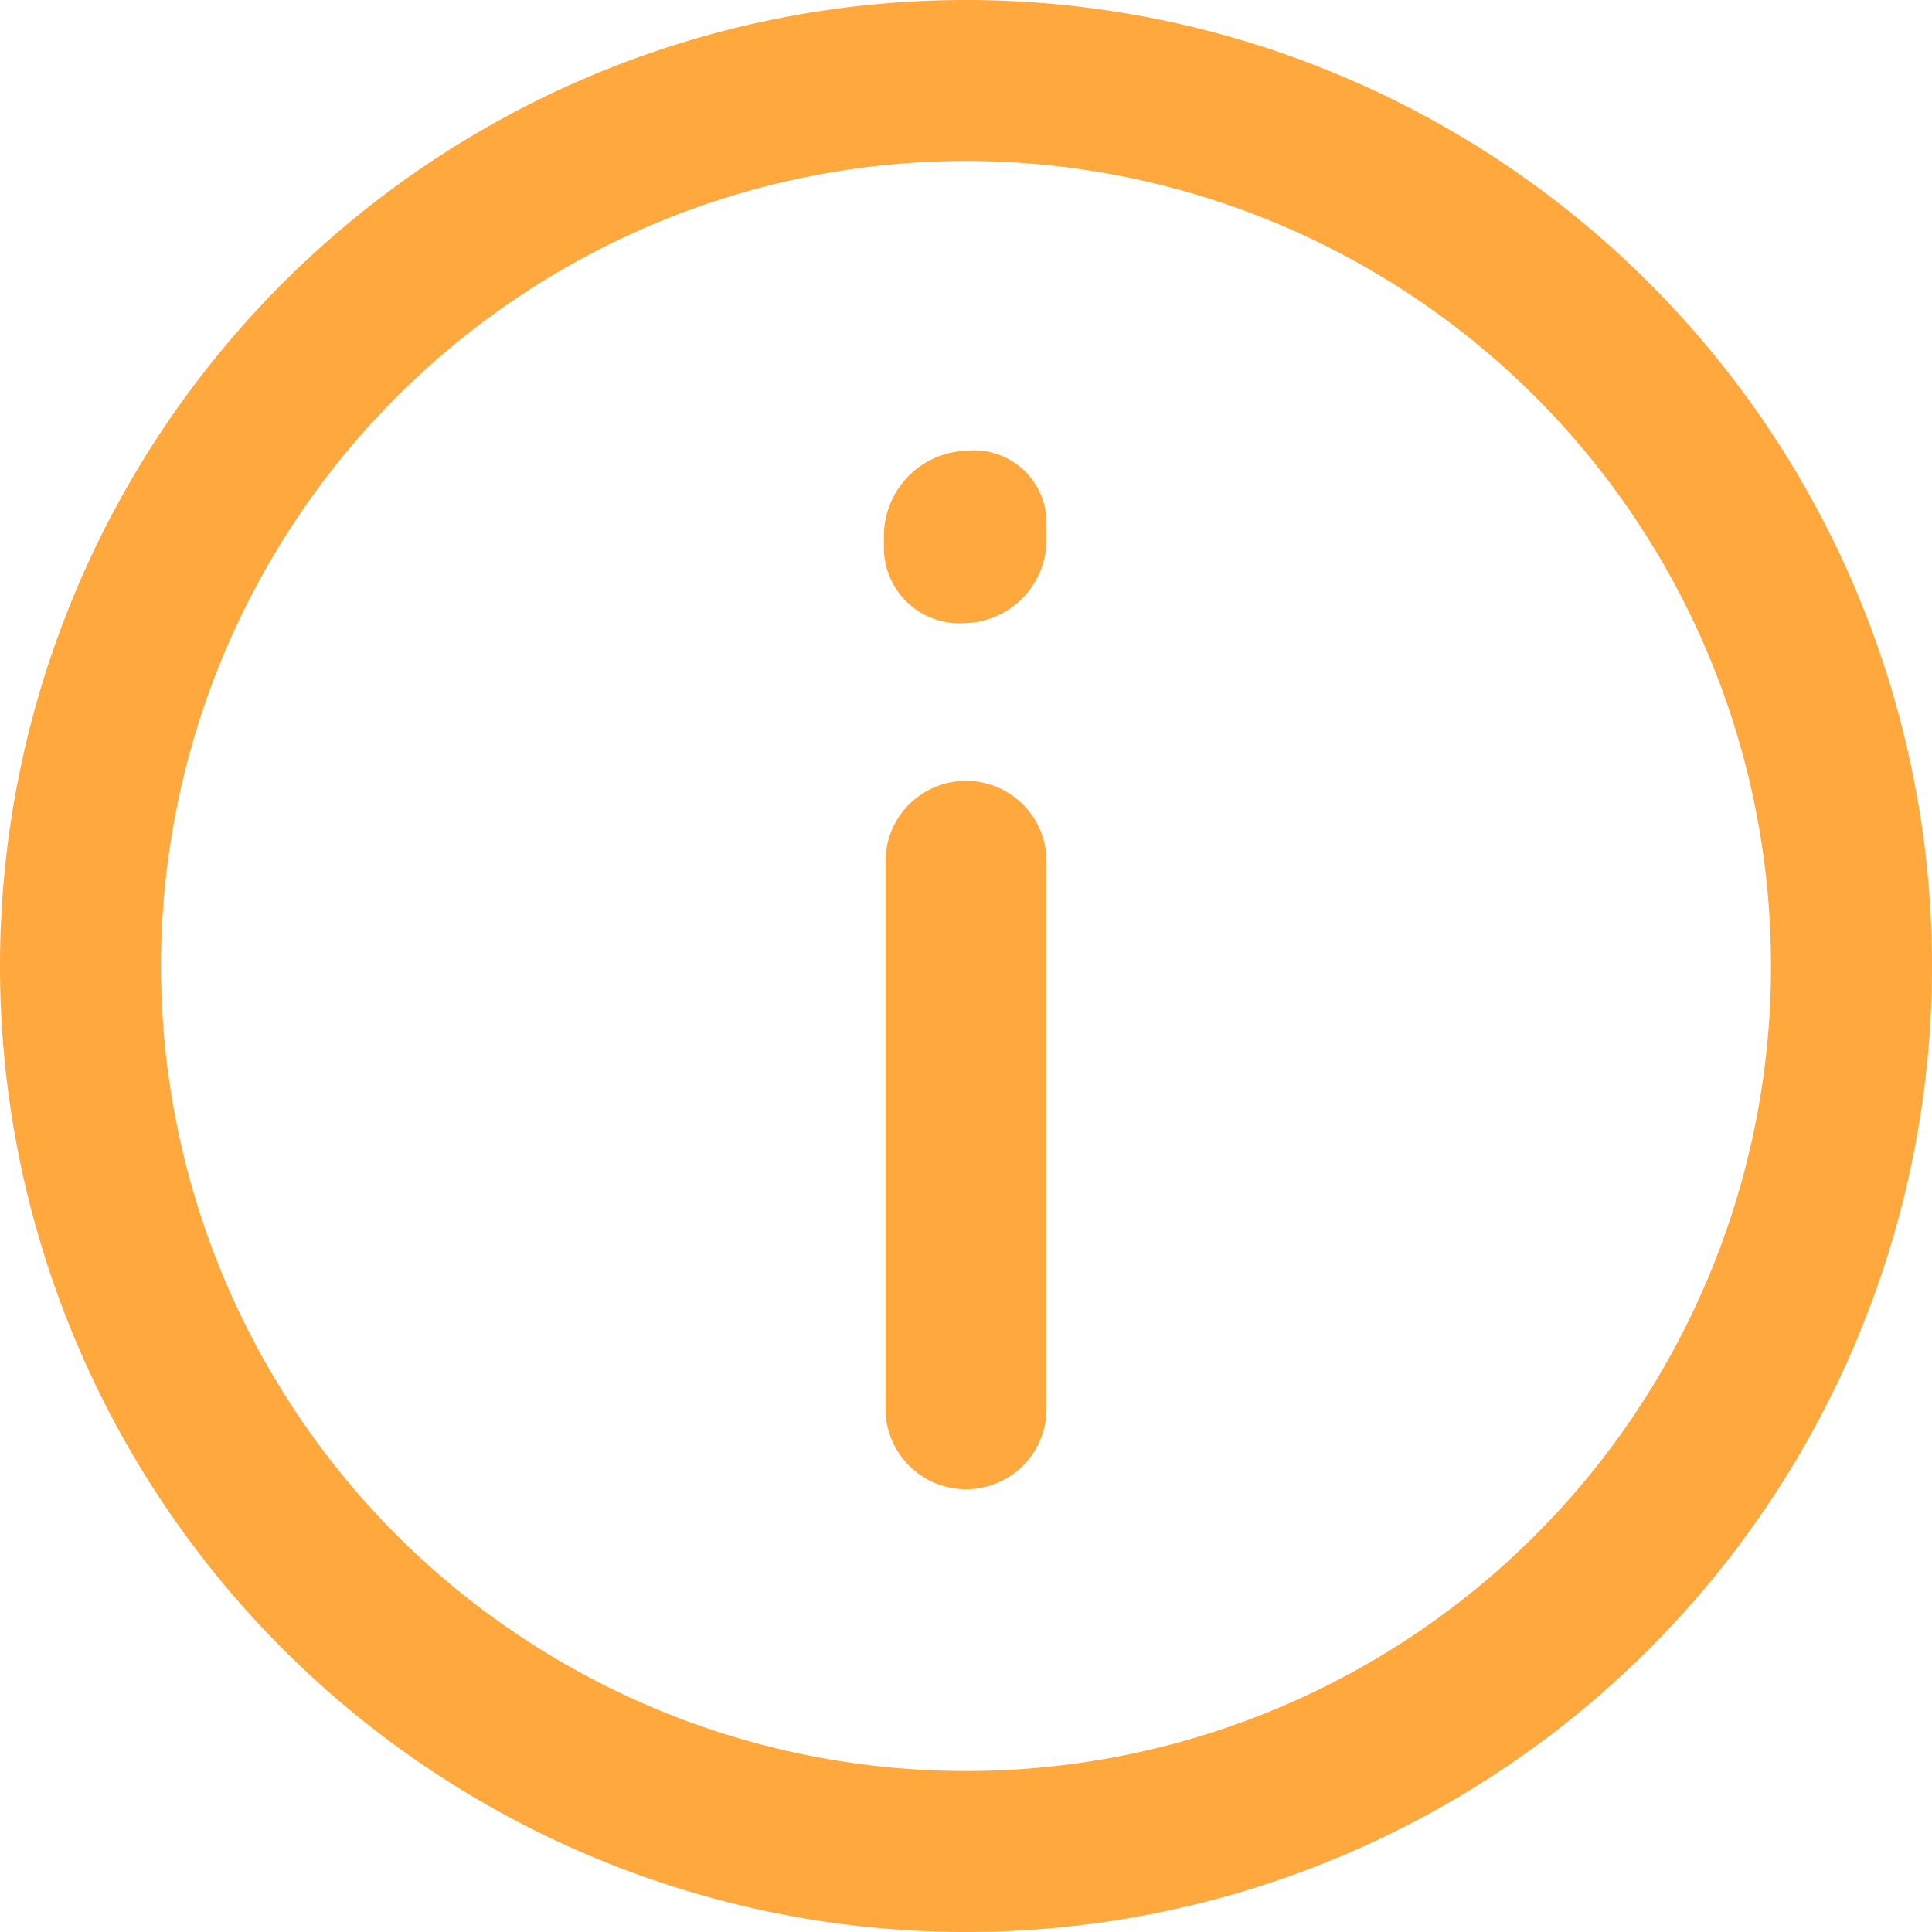 <svg xmlns="http://www.w3.org/2000/svg" width="42" height="42" viewBox="0 0 42 42">
  <g id="Layer_2" data-name="Layer 2" transform="translate(-2 -2)">
    <path id="Tracé_13533" data-name="Tracé 13533" d="M23,2A21,21,0,1,0,44,23,21,21,0,0,0,23,2Zm0,38.5A17.5,17.5,0,1,1,40.5,23,17.5,17.5,0,0,1,23,40.5Z" fill="#ffa83e"/>
    <path id="Tracé_13534" data-name="Tracé 13534" d="M9.275,11.982a1.75,1.75,0,0,0-1.75,1.75v11.9a1.75,1.75,0,0,0,3.5,0v-11.9A1.75,1.75,0,0,0,9.275,11.982Zm0-7.175A1.855,1.855,0,0,0,7.49,6.627v.28A1.645,1.645,0,0,0,9.275,8.552a1.82,1.82,0,0,0,1.75-1.75v-.42a1.575,1.575,0,0,0-1.75-1.575Z" transform="translate(13.725 6.993)" fill="#ffa83e"/>
  </g>
</svg>
